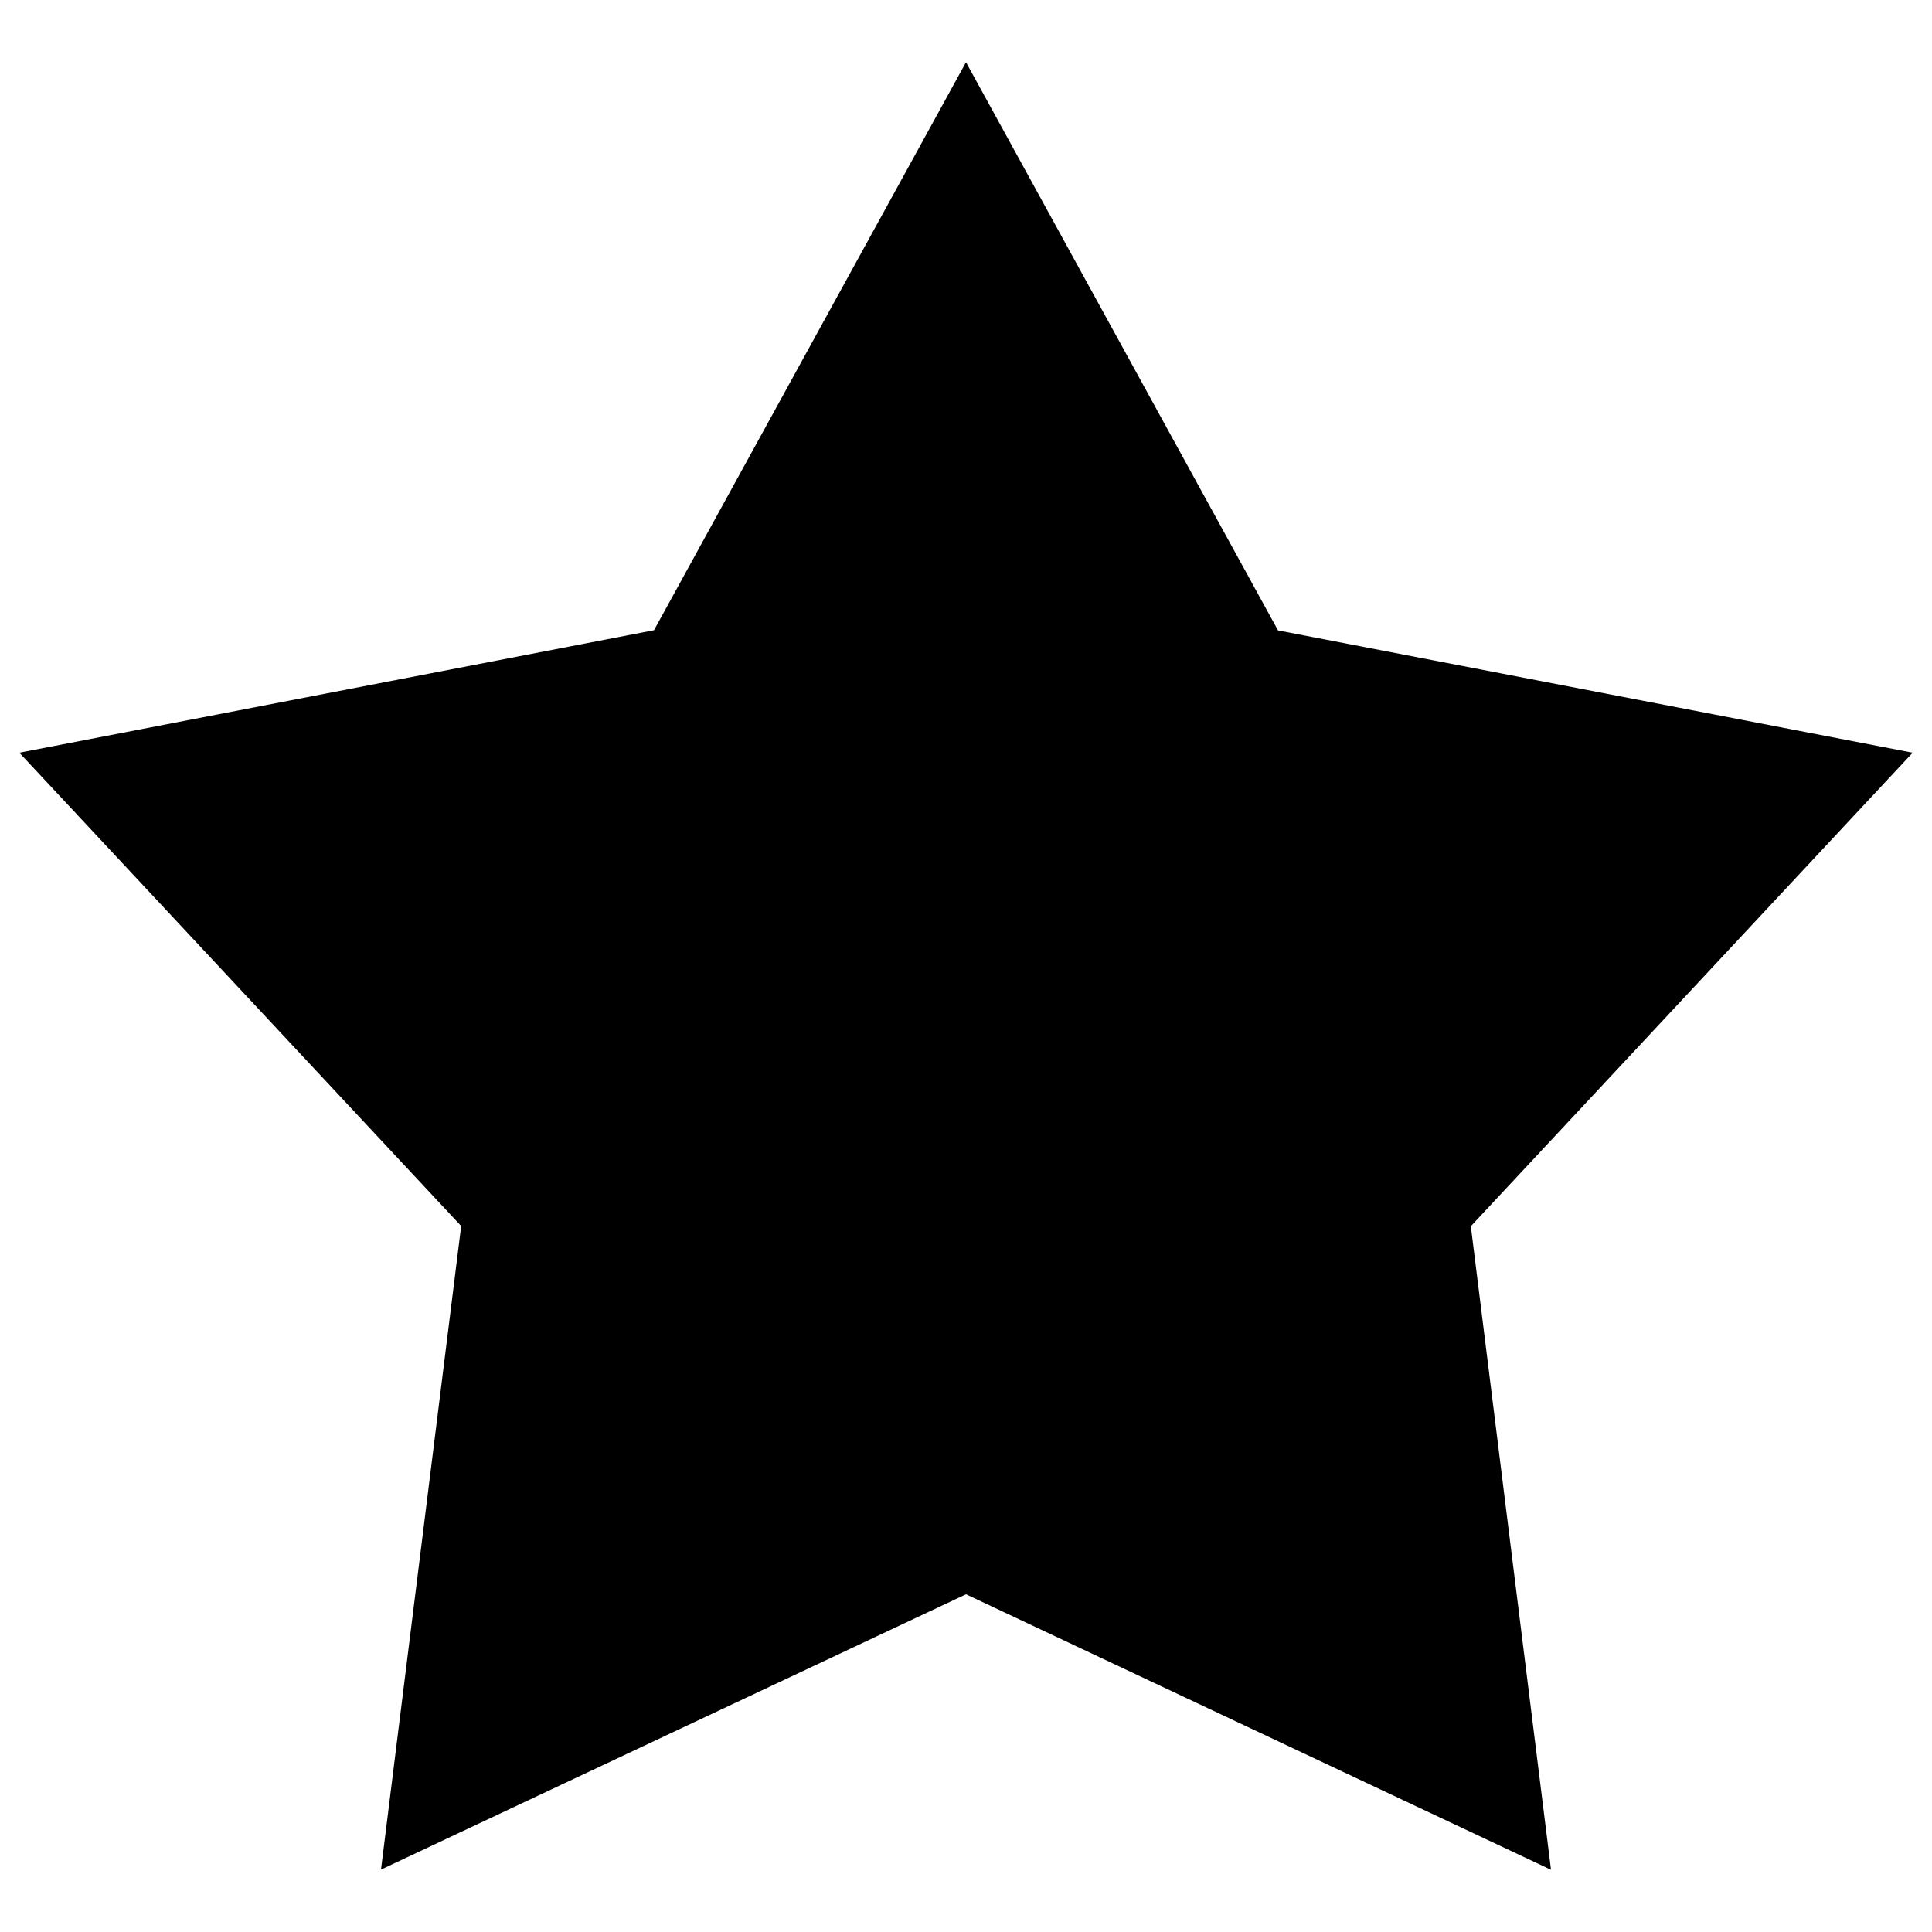 <?xml version="1.0" encoding="utf-8"?>
<!-- Svg Vector Icons : http://www.onlinewebfonts.com/icon -->
<!DOCTYPE svg PUBLIC "-//W3C//DTD SVG 1.1//EN" "http://www.w3.org/Graphics/SVG/1.1/DTD/svg11.dtd">
<svg version="1.1" xmlns="http://www.w3.org/2000/svg" xmlns:xlink="http://www.w3.org/1999/xlink" x="0px" y="0px" viewBox="0 0 1000 1000" enable-background="new 0 0 1000 1000" xml:space="preserve">
<g><path d="M990,389.6l-328.5-63.3L500,32.2l-161.5,294L10,389.6l228.7,245l-41.5,333.1L500,825.2l302.8,142.6l-41.5-333.1L990,389.6z"/></g>
</svg>